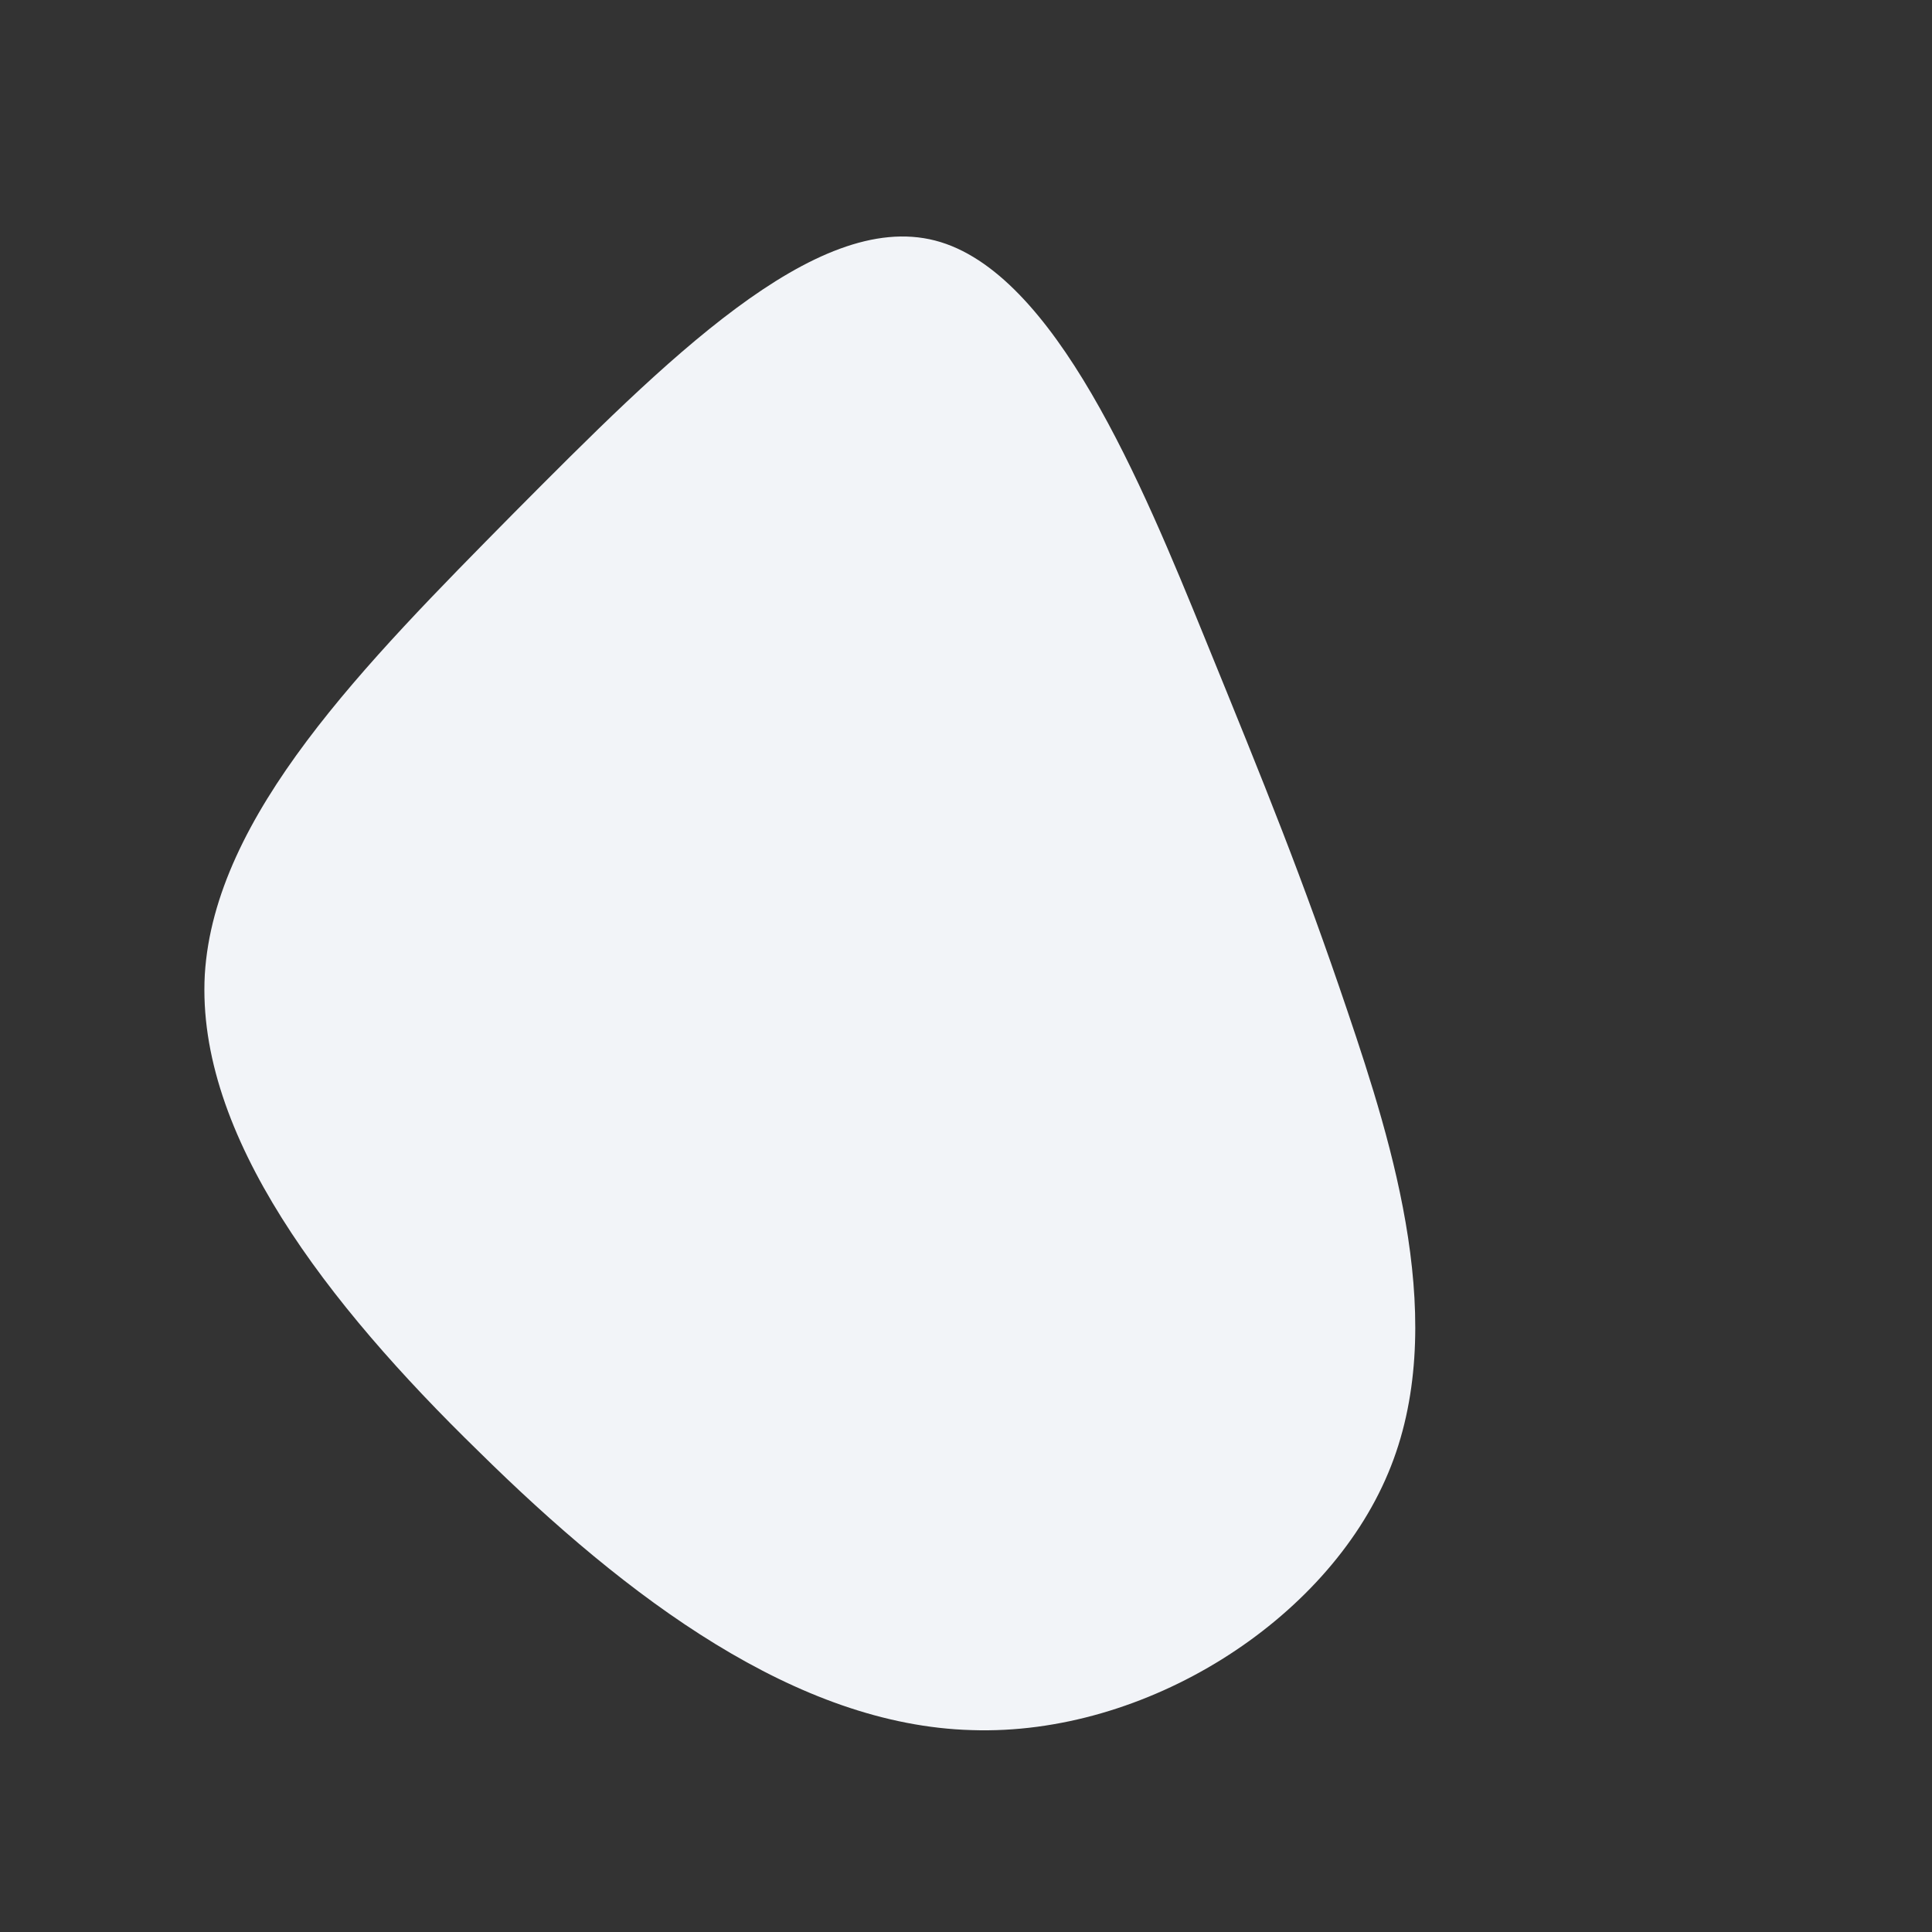 <?xml version="1.0" standalone="no"?>
<svg viewBox="0 0 200 200" xmlns="http://www.w3.org/2000/svg">
  <rect x="0" y="0" width="200" height="200" fill="#333333" stroke="none"/>
  <path fill="#F2F4F8" d="M24.7,-34C31.1,-18.3,34.8,-9.2,39.5,4.7C44.2,18.6,50.1,37.3,43.7,52.5C37.3,67.8,18.6,79.7,0.6,79.1C-17.5,78.6,-35,65.5,-50.5,50.2C-66.1,35,-79.7,17.5,-78.8,0.9C-77.8,-15.6,-62.3,-31.2,-46.8,-46.9C-31.2,-62.6,-15.6,-78.3,-3.2,-75.1C9.2,-71.9,18.3,-49.7,24.7,-34Z" transform="translate(100 100)" />
</svg>
